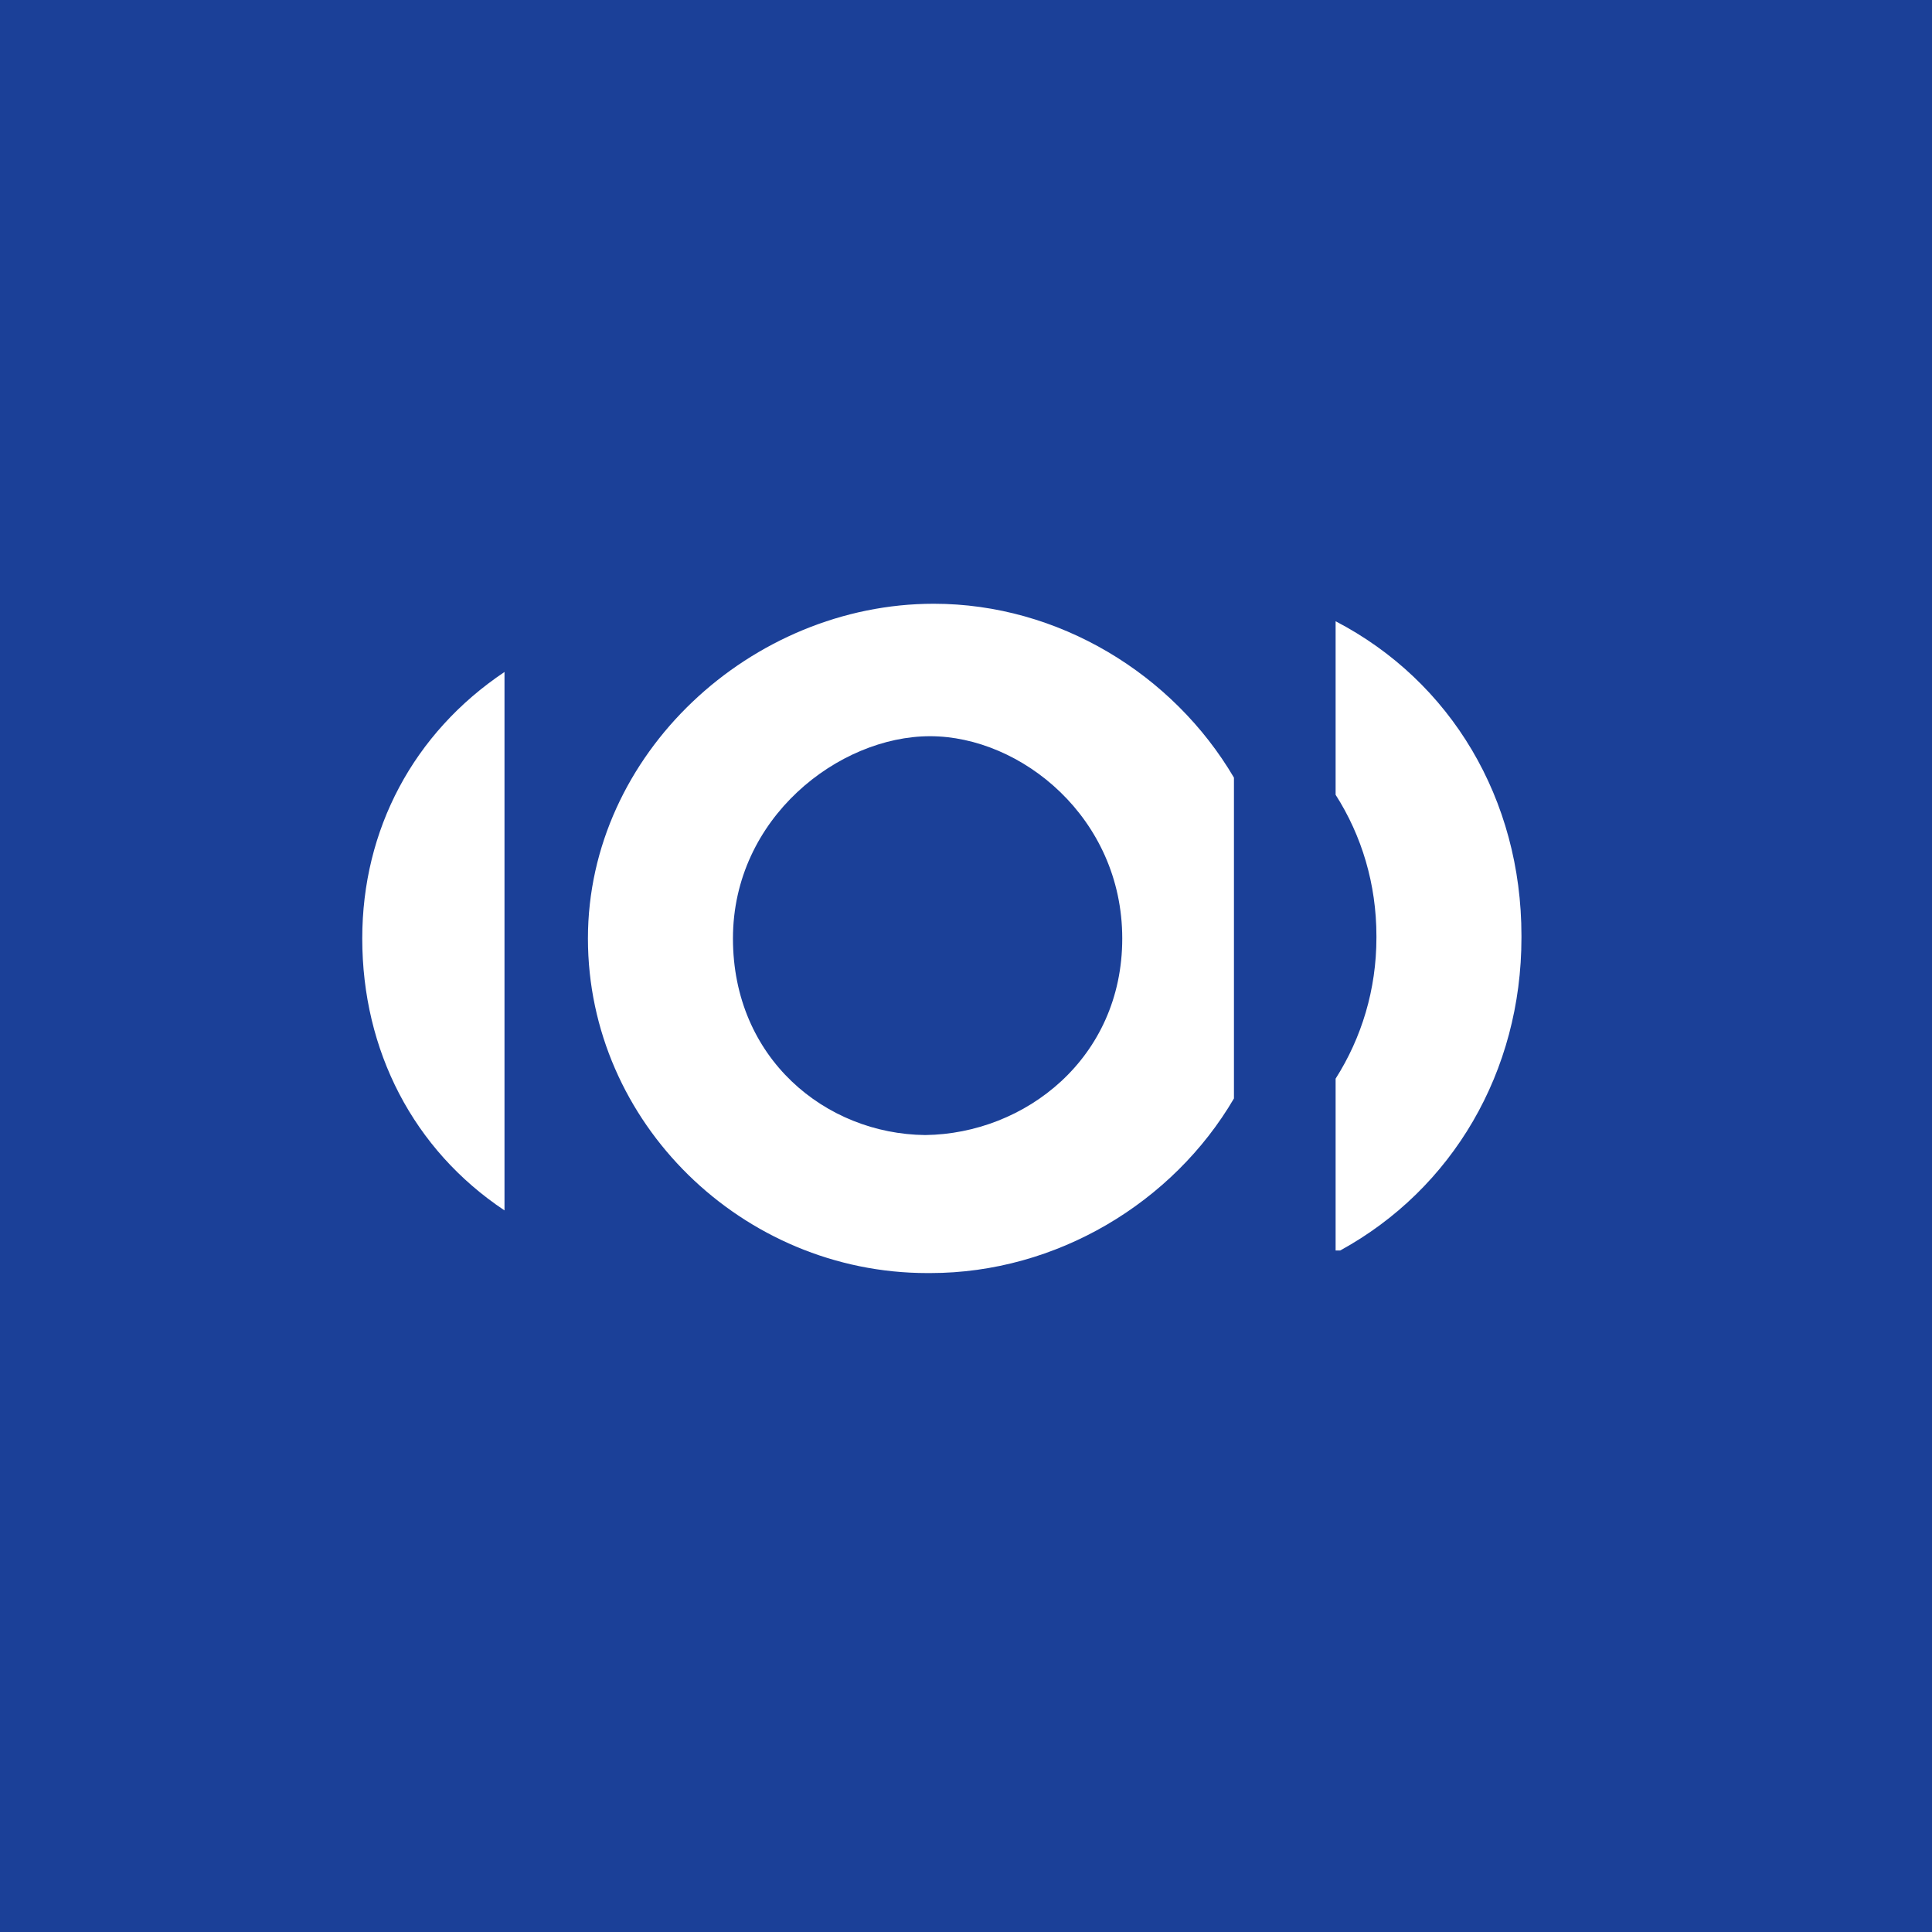 <svg width="16" height="16" viewBox="0 0 16 16" fill="none" xmlns="http://www.w3.org/2000/svg">
<rect width="16" height="16" fill="#1B4098"/>
<path d="M11.061 5.145V6.582C11.277 6.92 11.399 7.321 11.399 7.753V7.765C11.399 8.195 11.276 8.595 11.061 8.933V10.356H11.099C12.03 9.846 12.6 8.874 12.6 7.766V7.749C12.6 6.62 12.017 5.642 11.061 5.145Z" fill="white"/>
<path fill-rule="evenodd" clip-rule="evenodd" d="M7.733 5C8.766 5 9.715 5.583 10.219 6.44V9.097C9.715 9.958 8.752 10.543 7.704 10.543H7.679C6.151 10.543 4.869 9.3 4.869 7.772C4.869 6.243 6.223 5 7.733 5ZM6.07 7.772C6.07 8.764 6.835 9.391 7.662 9.4C8.49 9.39 9.294 8.764 9.294 7.772C9.294 6.773 8.457 6.097 7.702 6.097C6.947 6.097 6.07 6.773 6.07 7.772Z" fill="white"/>
<path d="M4.178 5.565C3.423 6.071 3 6.871 3 7.772C3 8.7 3.423 9.521 4.178 10.024V5.565Z" fill="white"/>
</svg>
